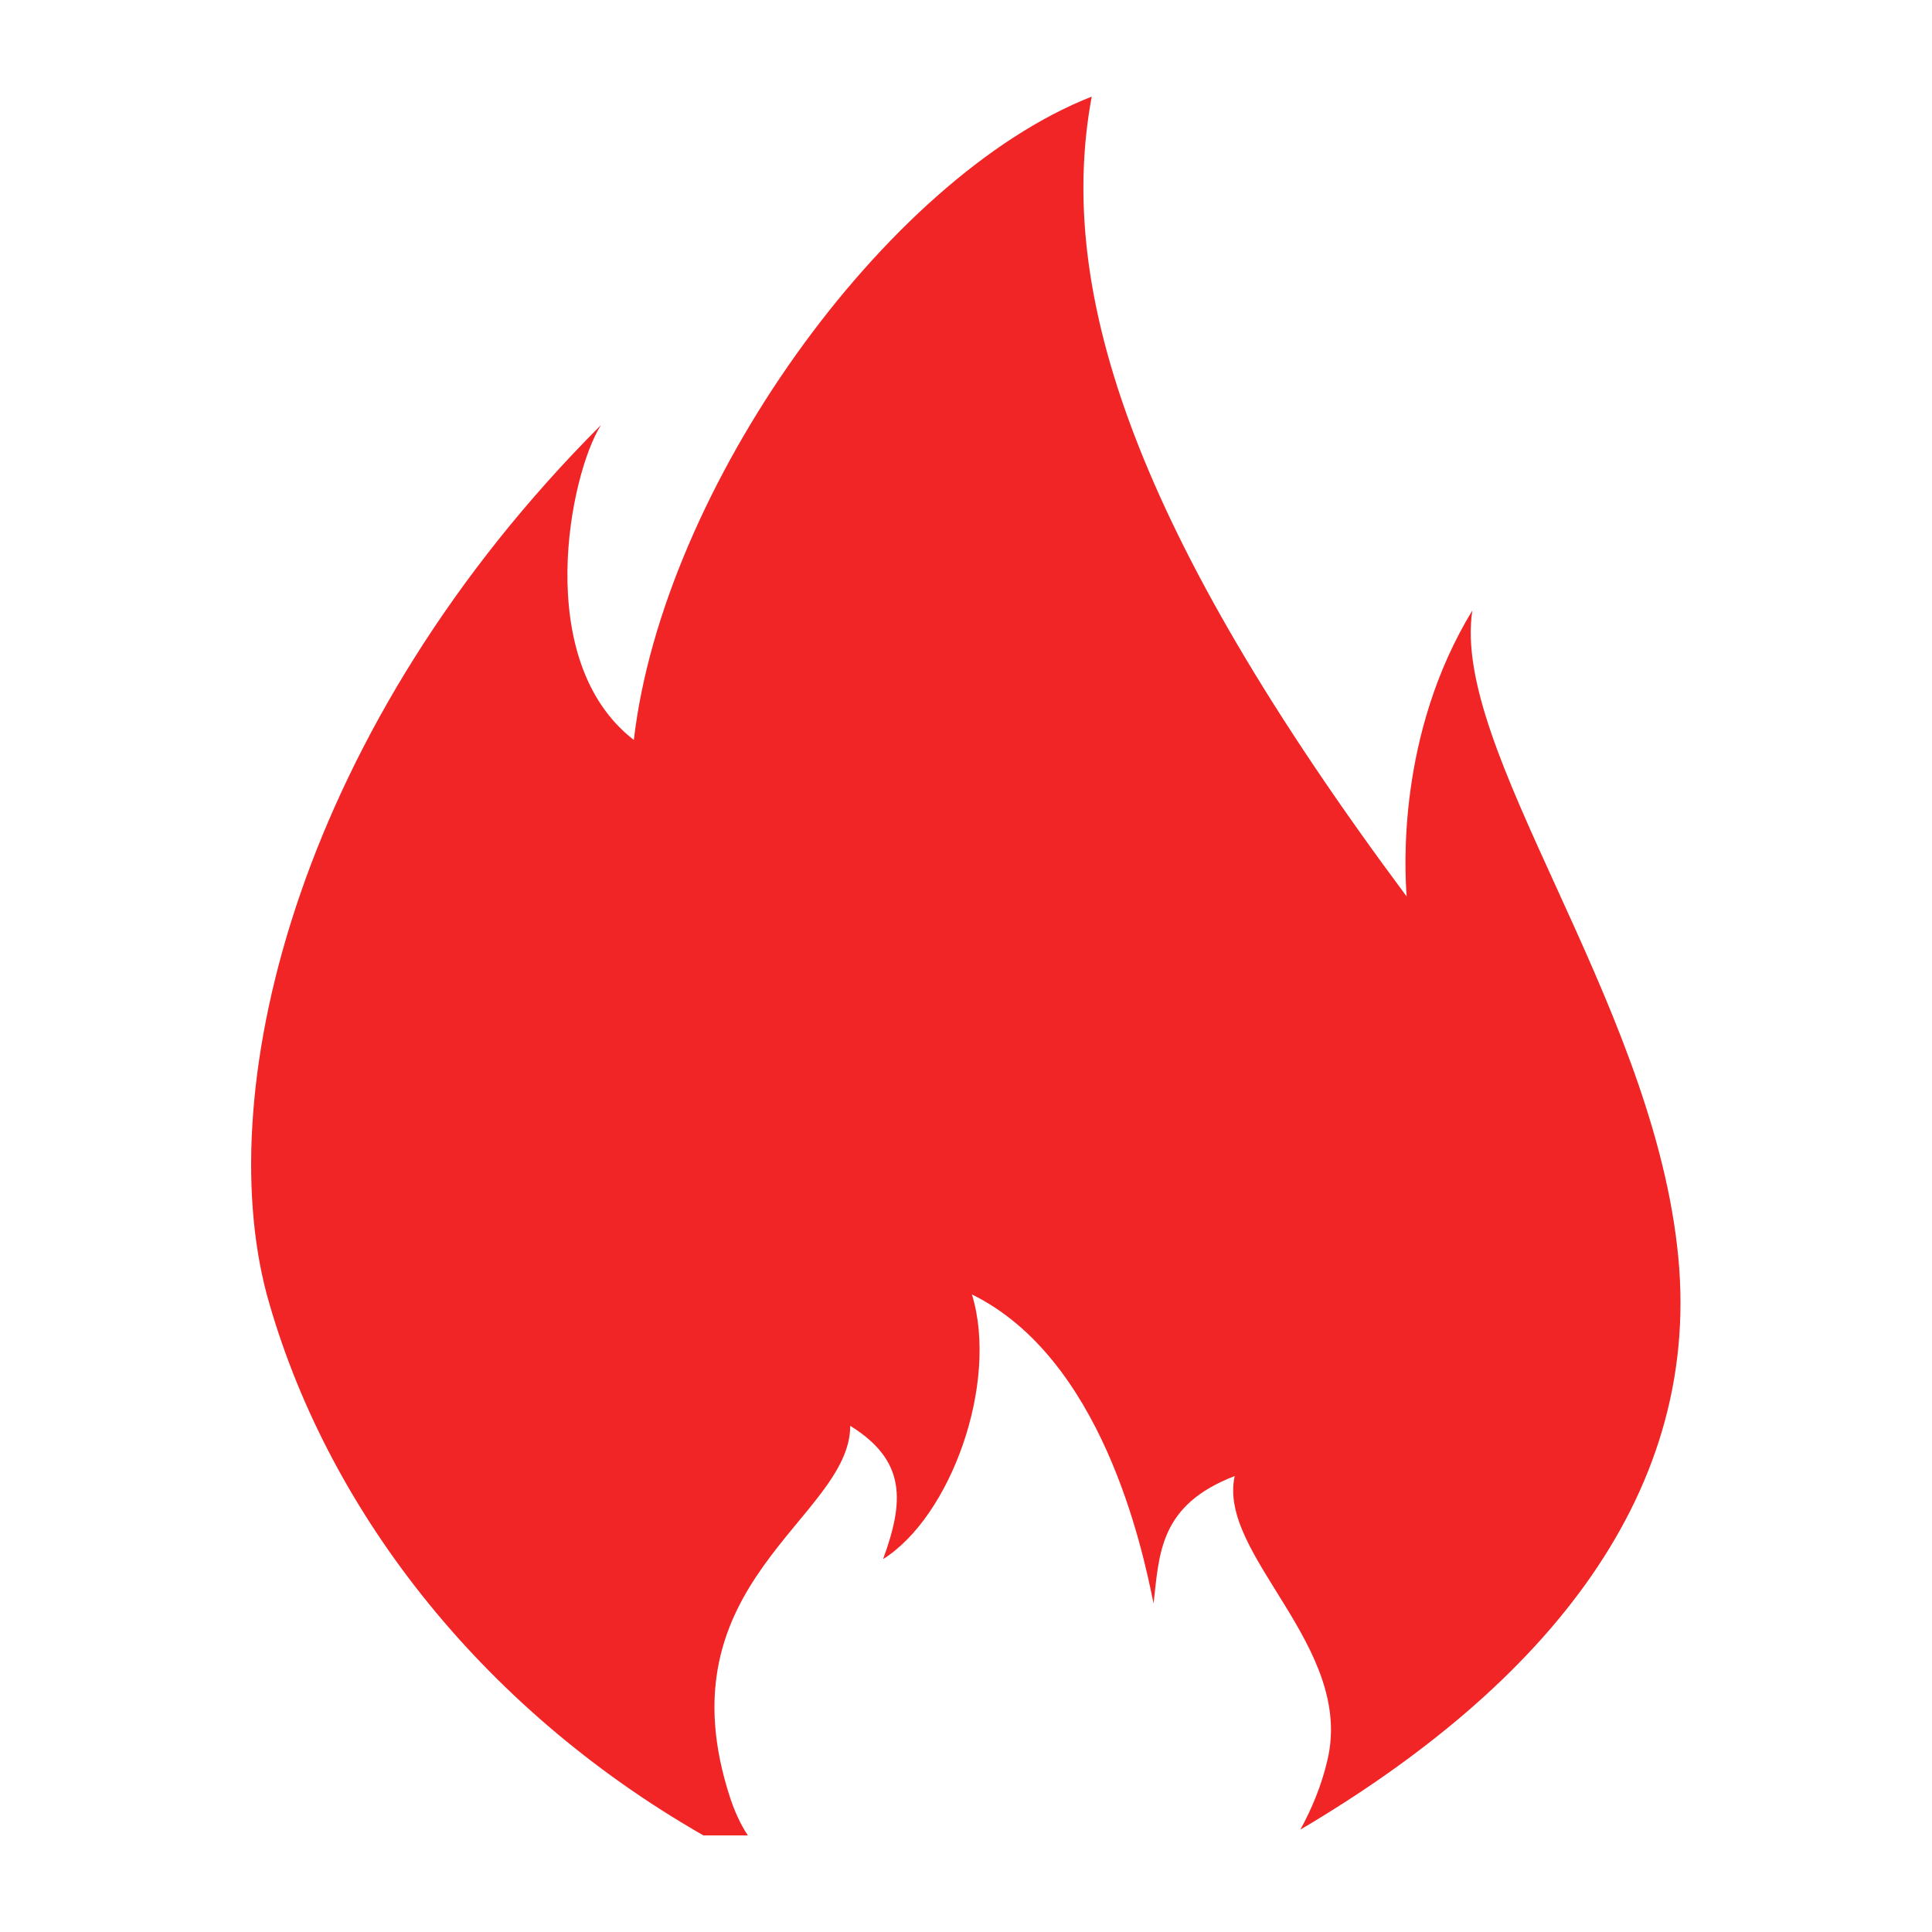 <svg width="26" height="26" viewBox="0 0 26 26" fill="none" xmlns="http://www.w3.org/2000/svg">
<g id="hot 1">
<path id="Vector" d="M19.814 8.216C18.8 9.88 18.904 11.7 18.93 12.064C15.29 7.176 14.198 3.952 14.692 1.3C11.91 2.392 8.92 6.578 8.53 9.958C7.152 8.892 7.672 6.37 8.088 5.72C4.058 9.75 2.836 14.586 3.59 17.42C4.37 20.254 6.424 22.958 9.466 24.7H10.064C9.96 24.544 9.882 24.362 9.83 24.206C8.868 21.294 11.442 20.436 11.442 19.188C12.196 19.656 12.17 20.202 11.884 20.982C12.794 20.41 13.444 18.616 13.08 17.42C14.822 18.278 15.368 20.8 15.524 21.58C15.602 20.904 15.602 20.254 16.616 19.864C16.382 20.93 18.228 22.152 17.864 23.686C17.786 24.024 17.656 24.336 17.5 24.622C20.802 22.672 22.96 20.072 22.57 16.77C22.18 13.39 19.528 10.088 19.814 8.216Z" fill="#F12525"/>
</g>
</svg>
